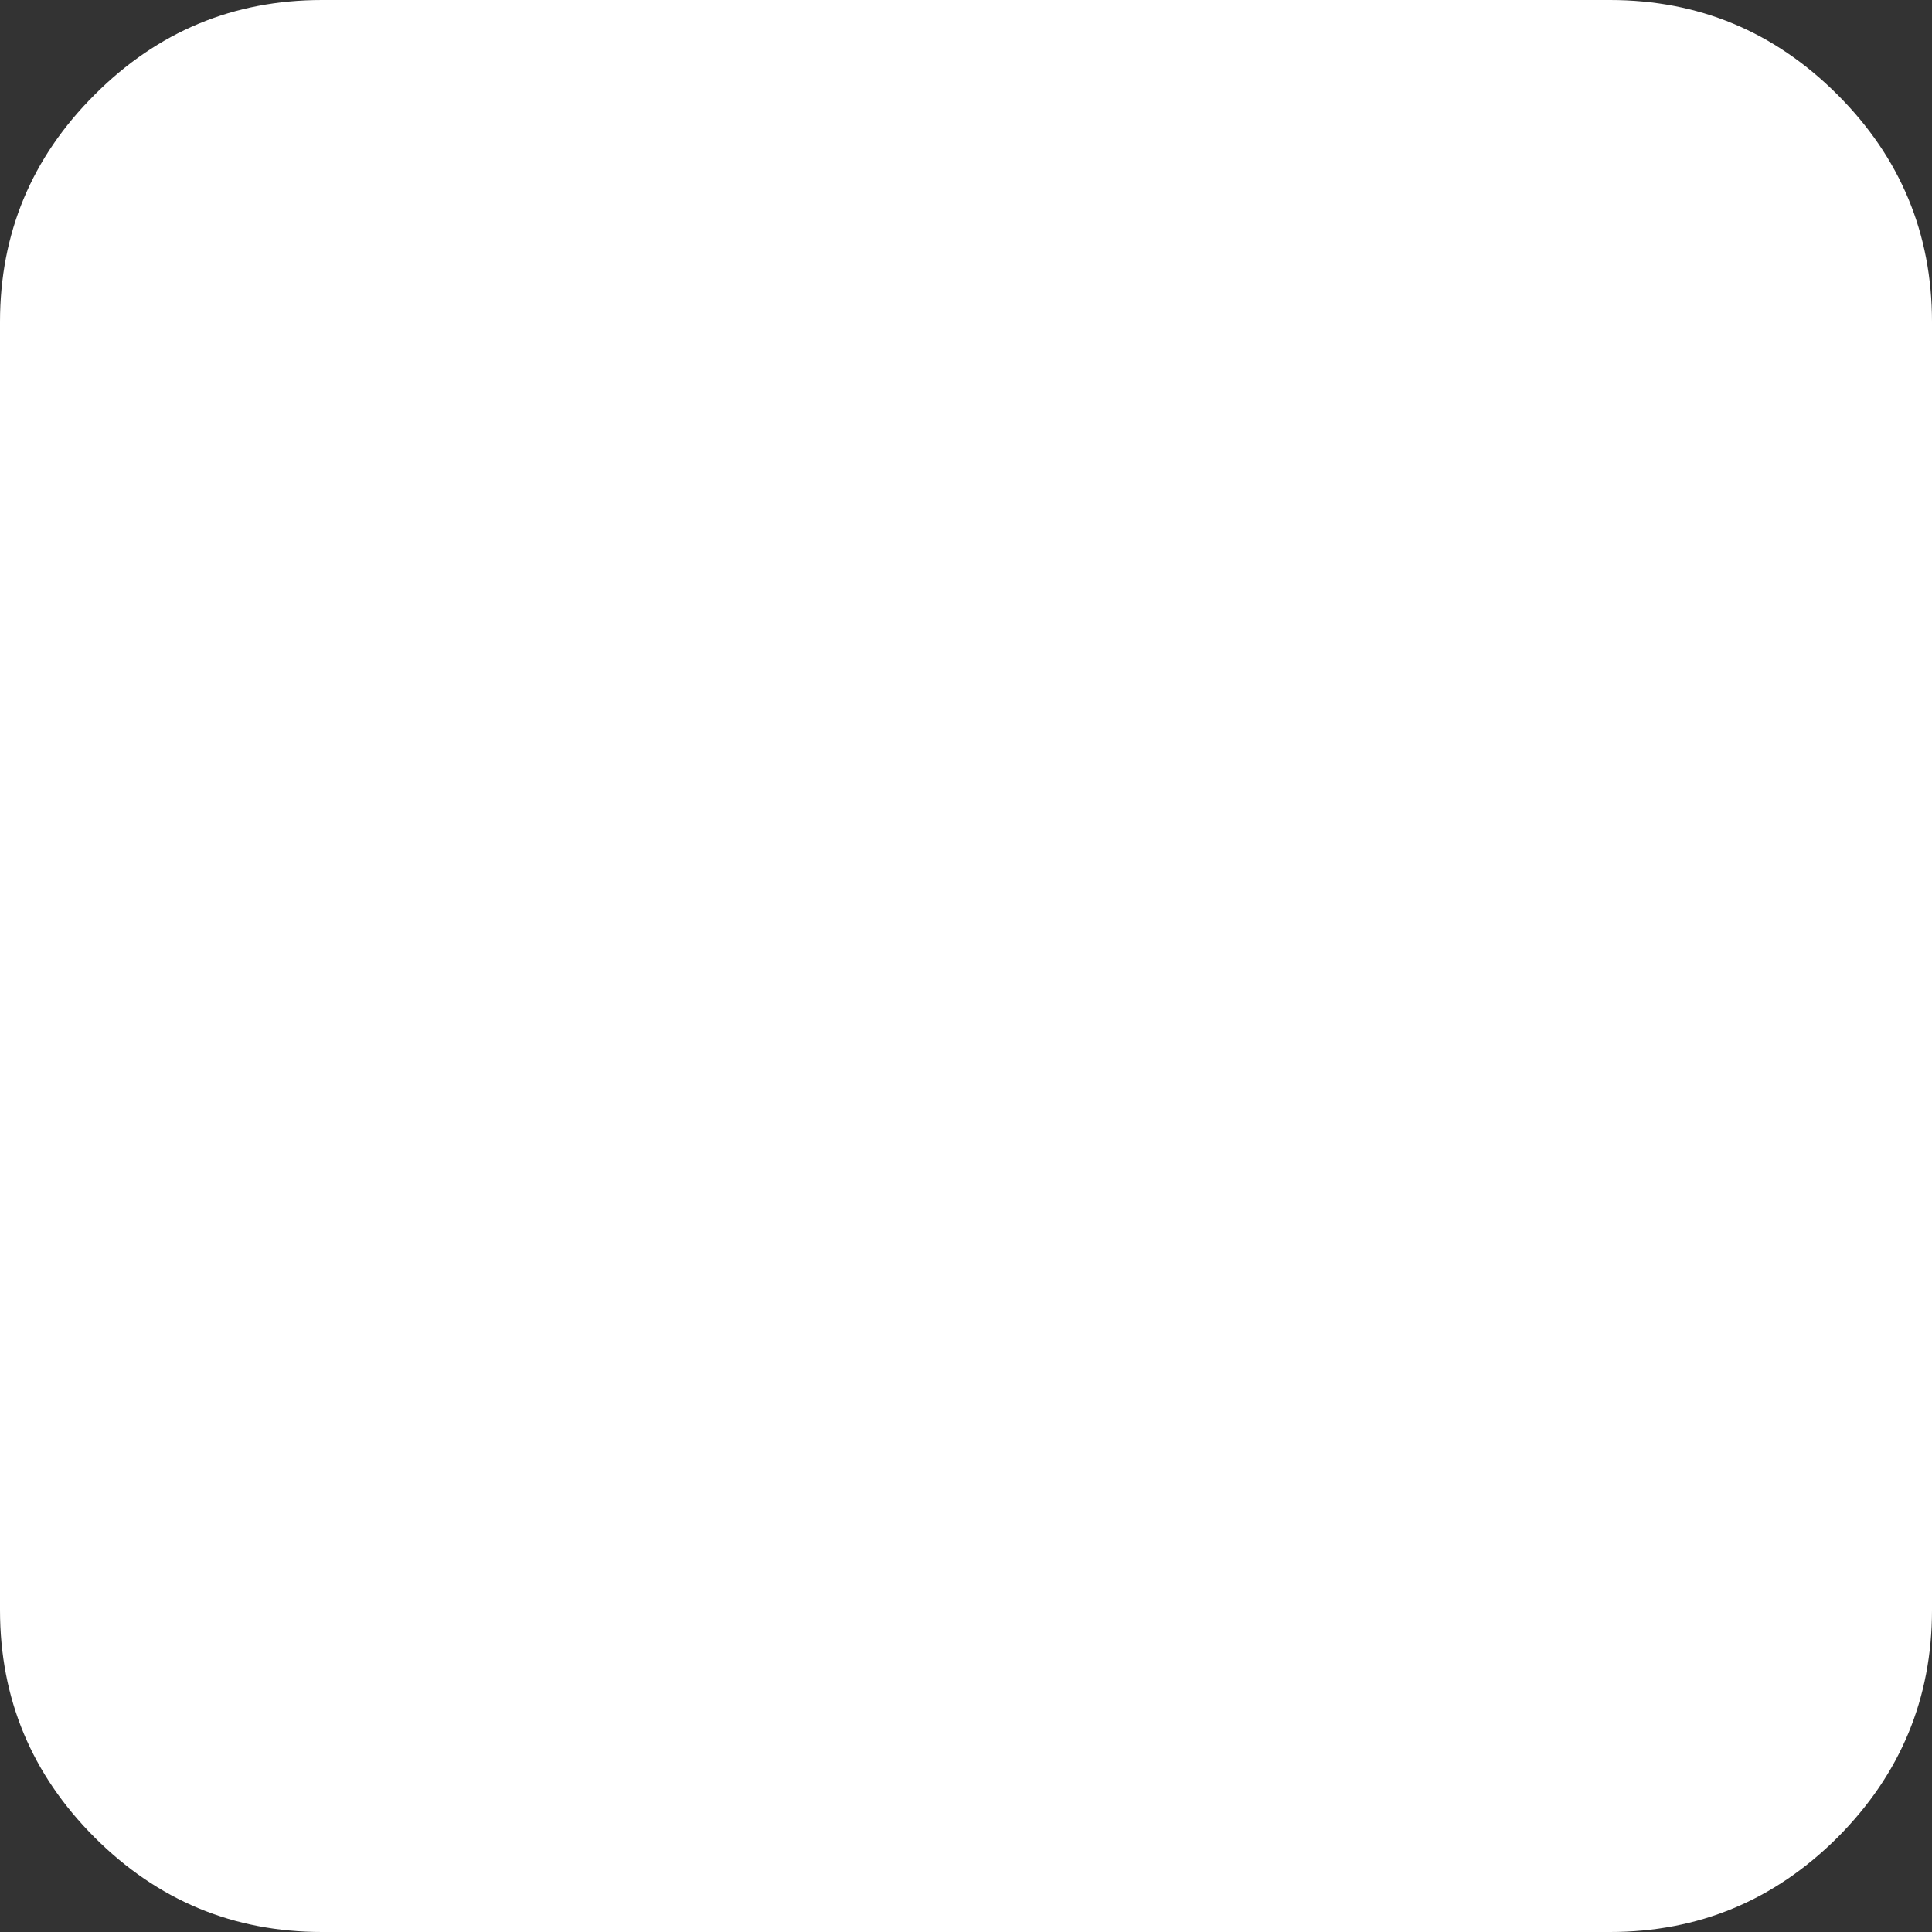 <svg width="12" height="12" viewBox="0 0 12 12" fill="none" xmlns="http://www.w3.org/2000/svg">
<rect x="0" y="0" width="12" height="12" fill="#333333" stroke="none"/>
<path d="M2 12C1.45 12 0.979 11.804 0.588 11.413C0.196 11.021 0 10.55 0 10V2C0 1.45 0.196 0.979 0.588 0.588C0.979 0.196 1.45 0 2 0H10C10.55 0 11.021 0.196 11.413 0.588C11.804 0.979 12 1.45 12 2V10C12 10.55 11.804 11.021 11.413 11.413C11.021 11.804 10.55 12 10 12H2Z" fill="white"/>
</svg>
